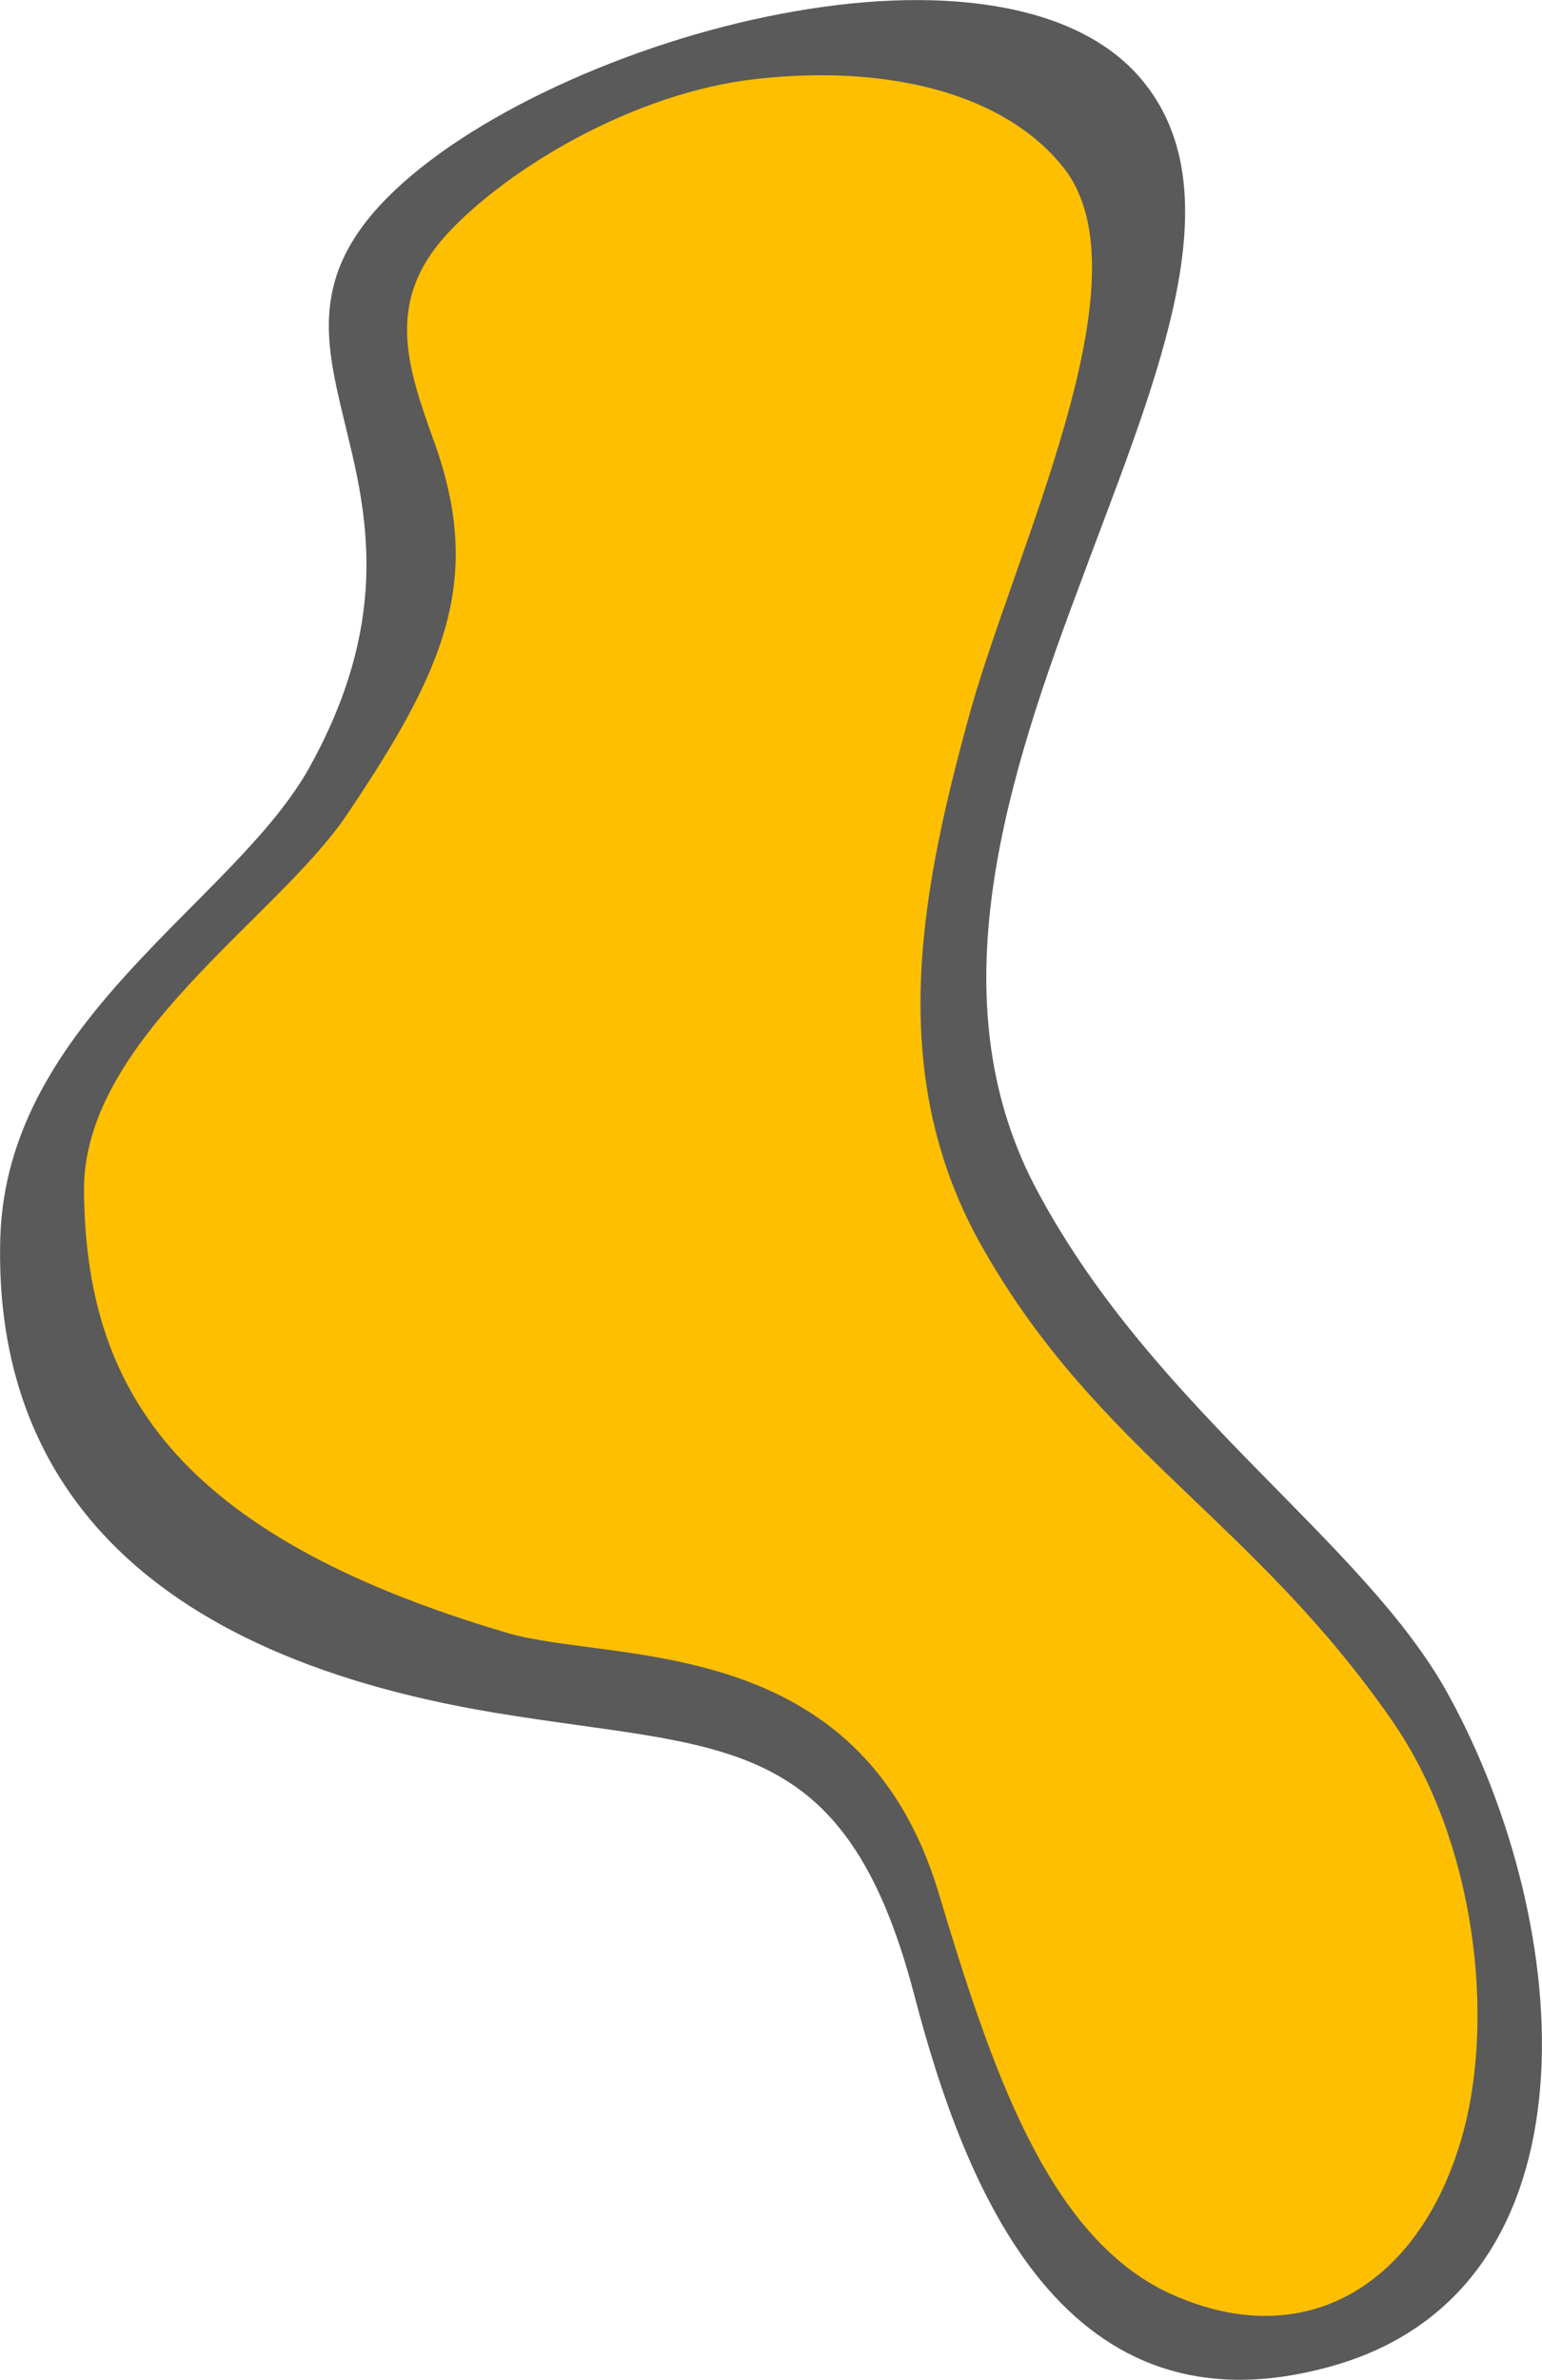 <?xml version="1.0" encoding="utf-8"?>
<!-- Generator: Adobe Illustrator 23.1.0, SVG Export Plug-In . SVG Version: 6.00 Build 0)  -->
<svg version="1.1" id="Layer_1" xmlns="http://www.w3.org/2000/svg" xmlns:xlink="http://www.w3.org/1999/xlink" x="0px" y="0px"
	 viewBox="0 0 521.3 804" style="enable-background:new 0 0 521.3 804;" xml:space="preserve">
<style type="text/css">
	.st0{fill:#5A5A5A;}
	.st1{fill:#FDBF00;}
</style>
<g id="Group_516" transform="matrix(-0.588, -0.809, 0.809, -0.588, 444.483, 1666.023)">
	<path id="Path_308" class="st0" d="M697.3,514.9c32.4-89.1,121.4-66,185-41.1c86.4,33.7,105-4.4,159.9-58.5
		c92.5-91.3,169.2-86.6,228-41.4c58.9,45.2,45.3,131.5,67.7,178.8c23,49,54.7,64.3,82.3,75.6c27.6,11.5,51.2,19.1,57.6,58.1
		c6.3,38.3-5.6,96.9-27.9,144.1c-22.3,47.6-54.9,83.8-90.4,85.8c-51.2,3-86.4-59.5-126.8-119.9c-40.4-61.2-85.9-120.3-156.3-129.5
		c-82.7-11.2-159.7,19.8-218.2,12.5C769.6,668.3,664.9,604.3,697.3,514.9z"/>
	<path id="Path_309" class="st1" d="M751.4,483.3c39.4-20.5,95.1-3.2,153.6,17.3c87.4,30.6,127.5-43.8,156.8-66.3
		c93.9-72.2,151.5-65.9,204.7-28.1c41.9,29.7,36.2,106.7,50.7,146.6c20.2,55.5,36.8,84.2,84.7,98.1c26.3,7.6,48,14.6,54.1,44.7
		c5.9,29.4,1.6,79.5-19.3,115.8c-20.9,36.6-51.5,64.4-84.8,66c-48,2.3-95.4-90.7-133.3-137.2c-37.9-47.1-80.6-92.5-146.7-99.5
		c-77.7-8.6-128,20-210.2,18.1c-49.6-1.2-100.9-30.8-126.2-62.1C701.9,555,705.3,508.1,751.4,483.3z"/>
</g>
</svg>
